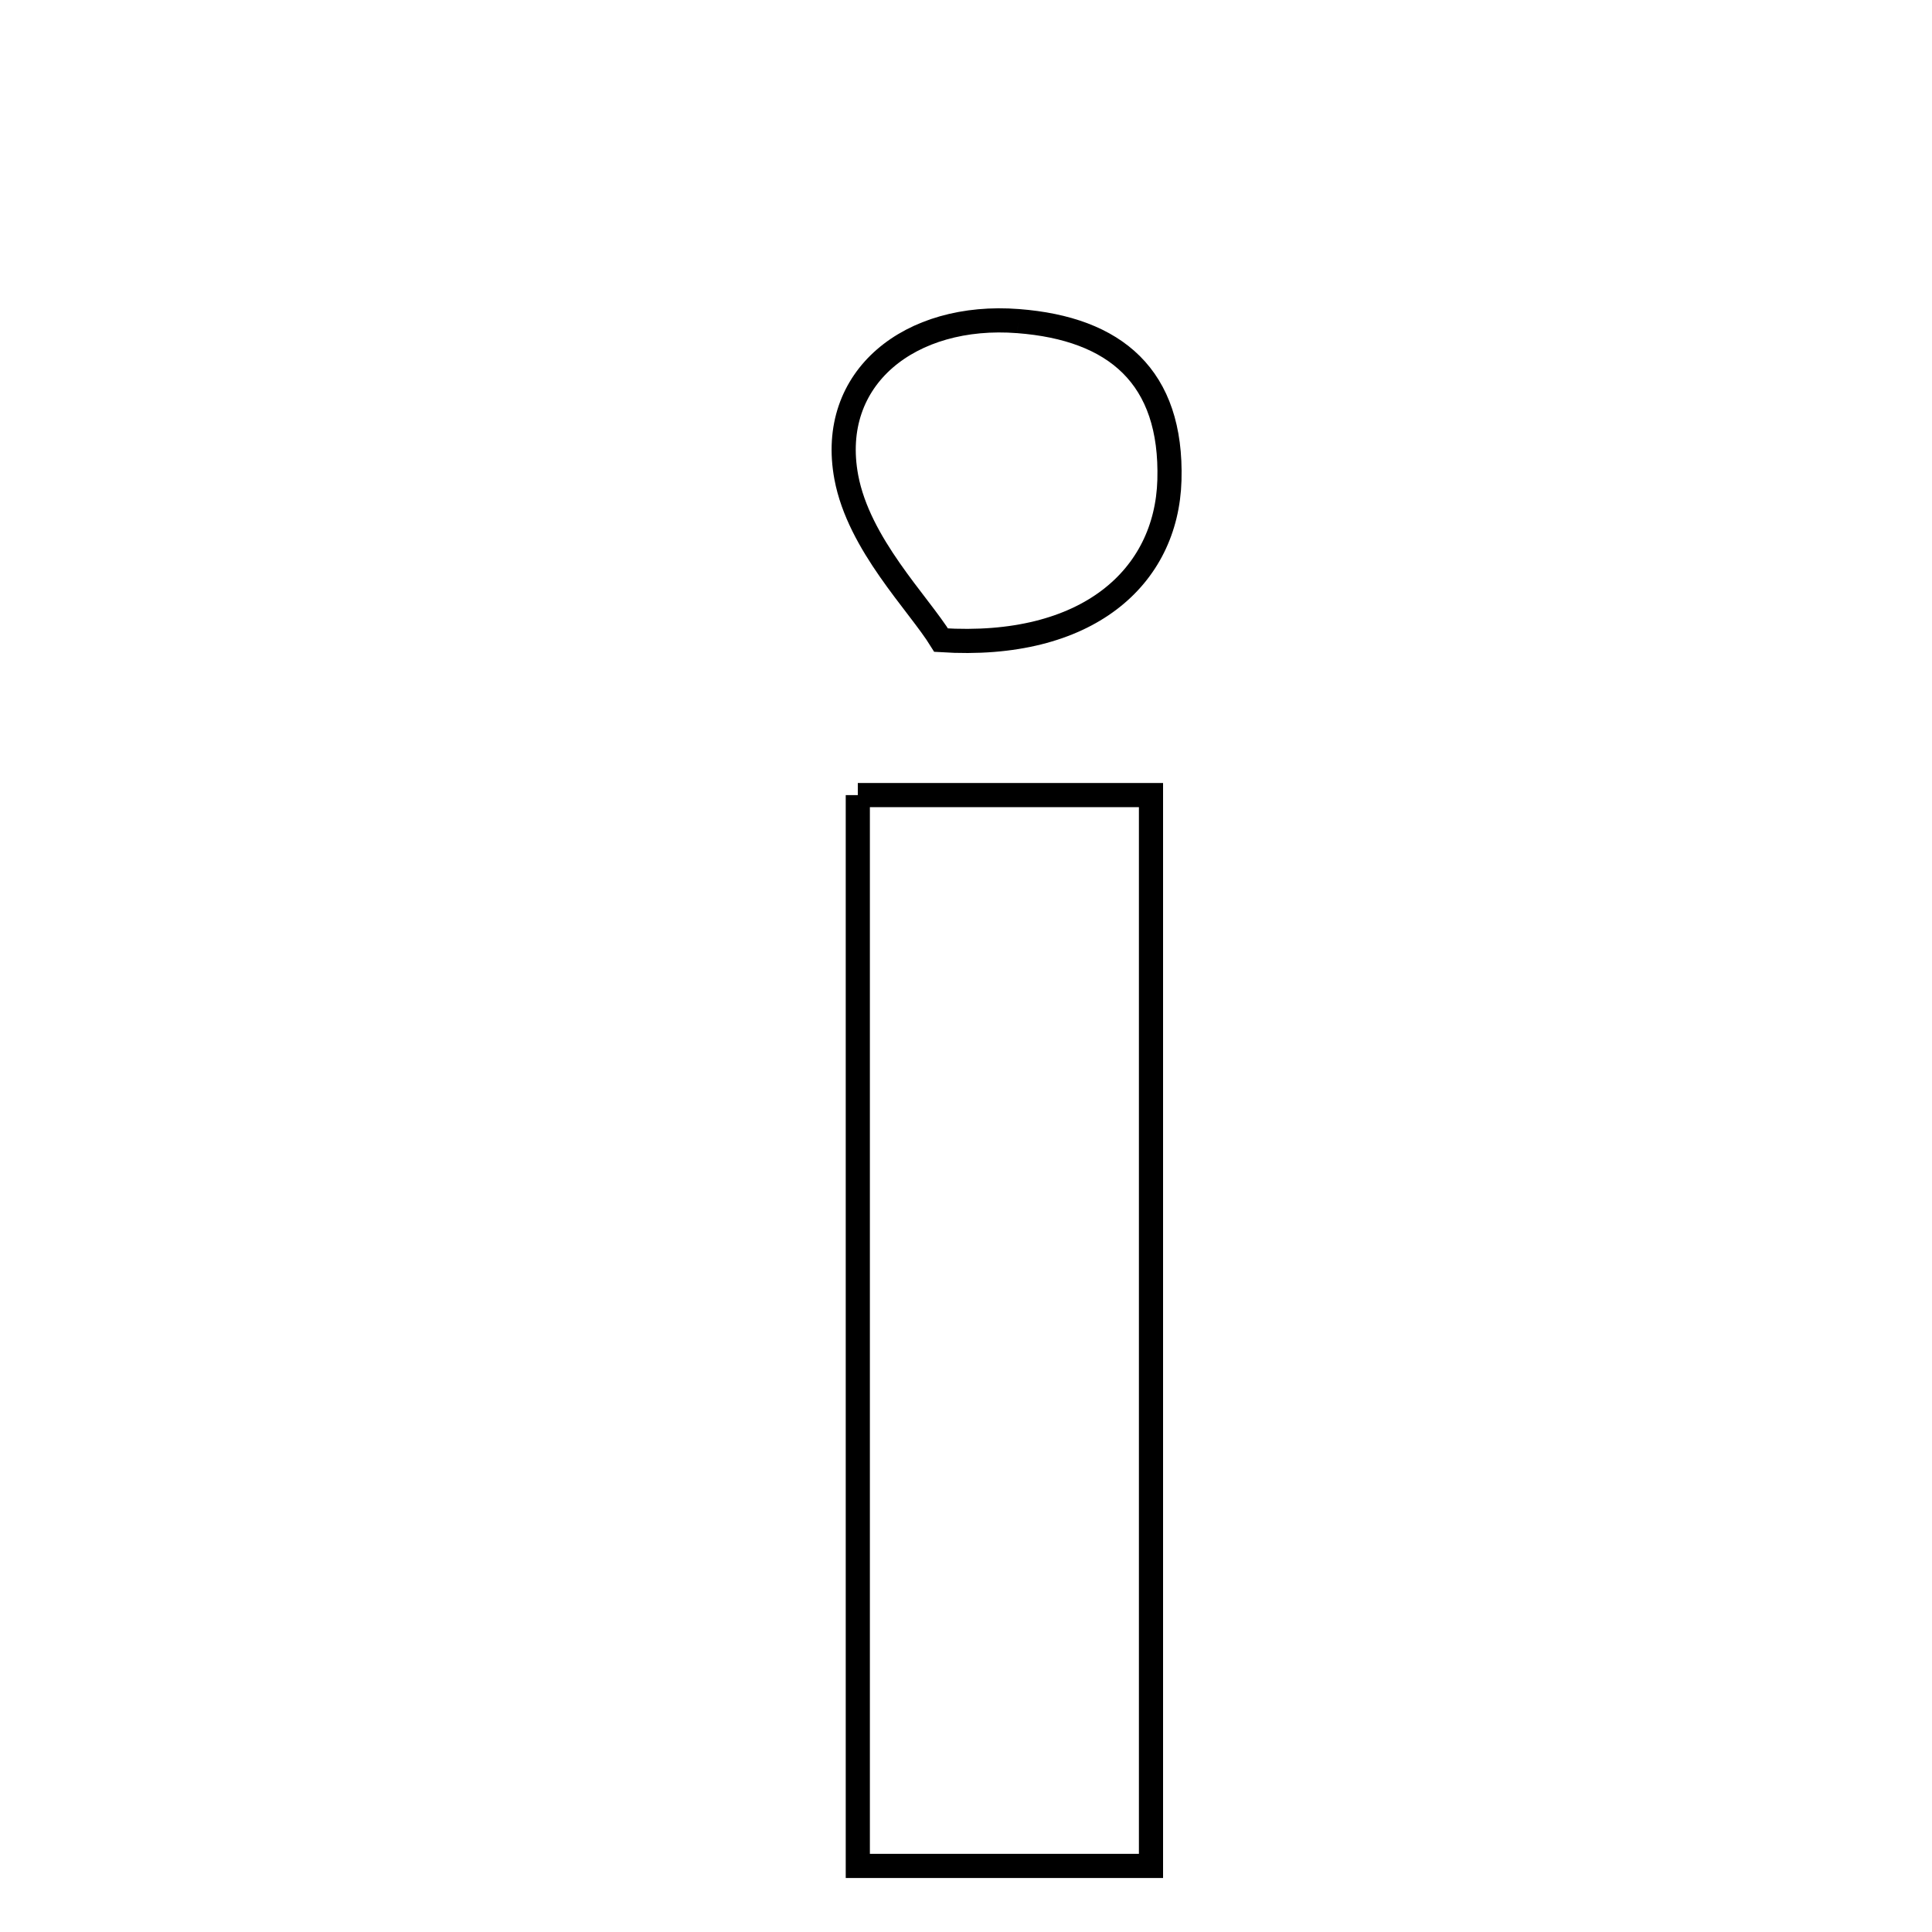 <svg xmlns="http://www.w3.org/2000/svg" viewBox="0.0 0.0 24.0 24.0" height="200px" width="200px"><path fill="none" stroke="black" stroke-width=".3" stroke-opacity="1.0"  filling="0" d="M12.649 3.989 C13.854 4.082 14.564 4.679 14.527 5.965 C14.492 7.169 13.51 8.068 11.691 7.952 C11.406 7.49 10.669 6.763 10.513 5.928 C10.282 4.688 11.309 3.884 12.649 3.989"></path>
<path fill="none" stroke="black" stroke-width=".3" stroke-opacity="1.0"  filling="0" d="M10.656 9.877 C11.87 9.877 12.972 9.877 14.298 9.877 C14.298 14.182 14.298 18.542 14.298 23.179 C13.045 23.179 11.947 23.179 10.656 23.179 C10.656 18.721 10.656 14.368 10.656 9.877"></path></svg>